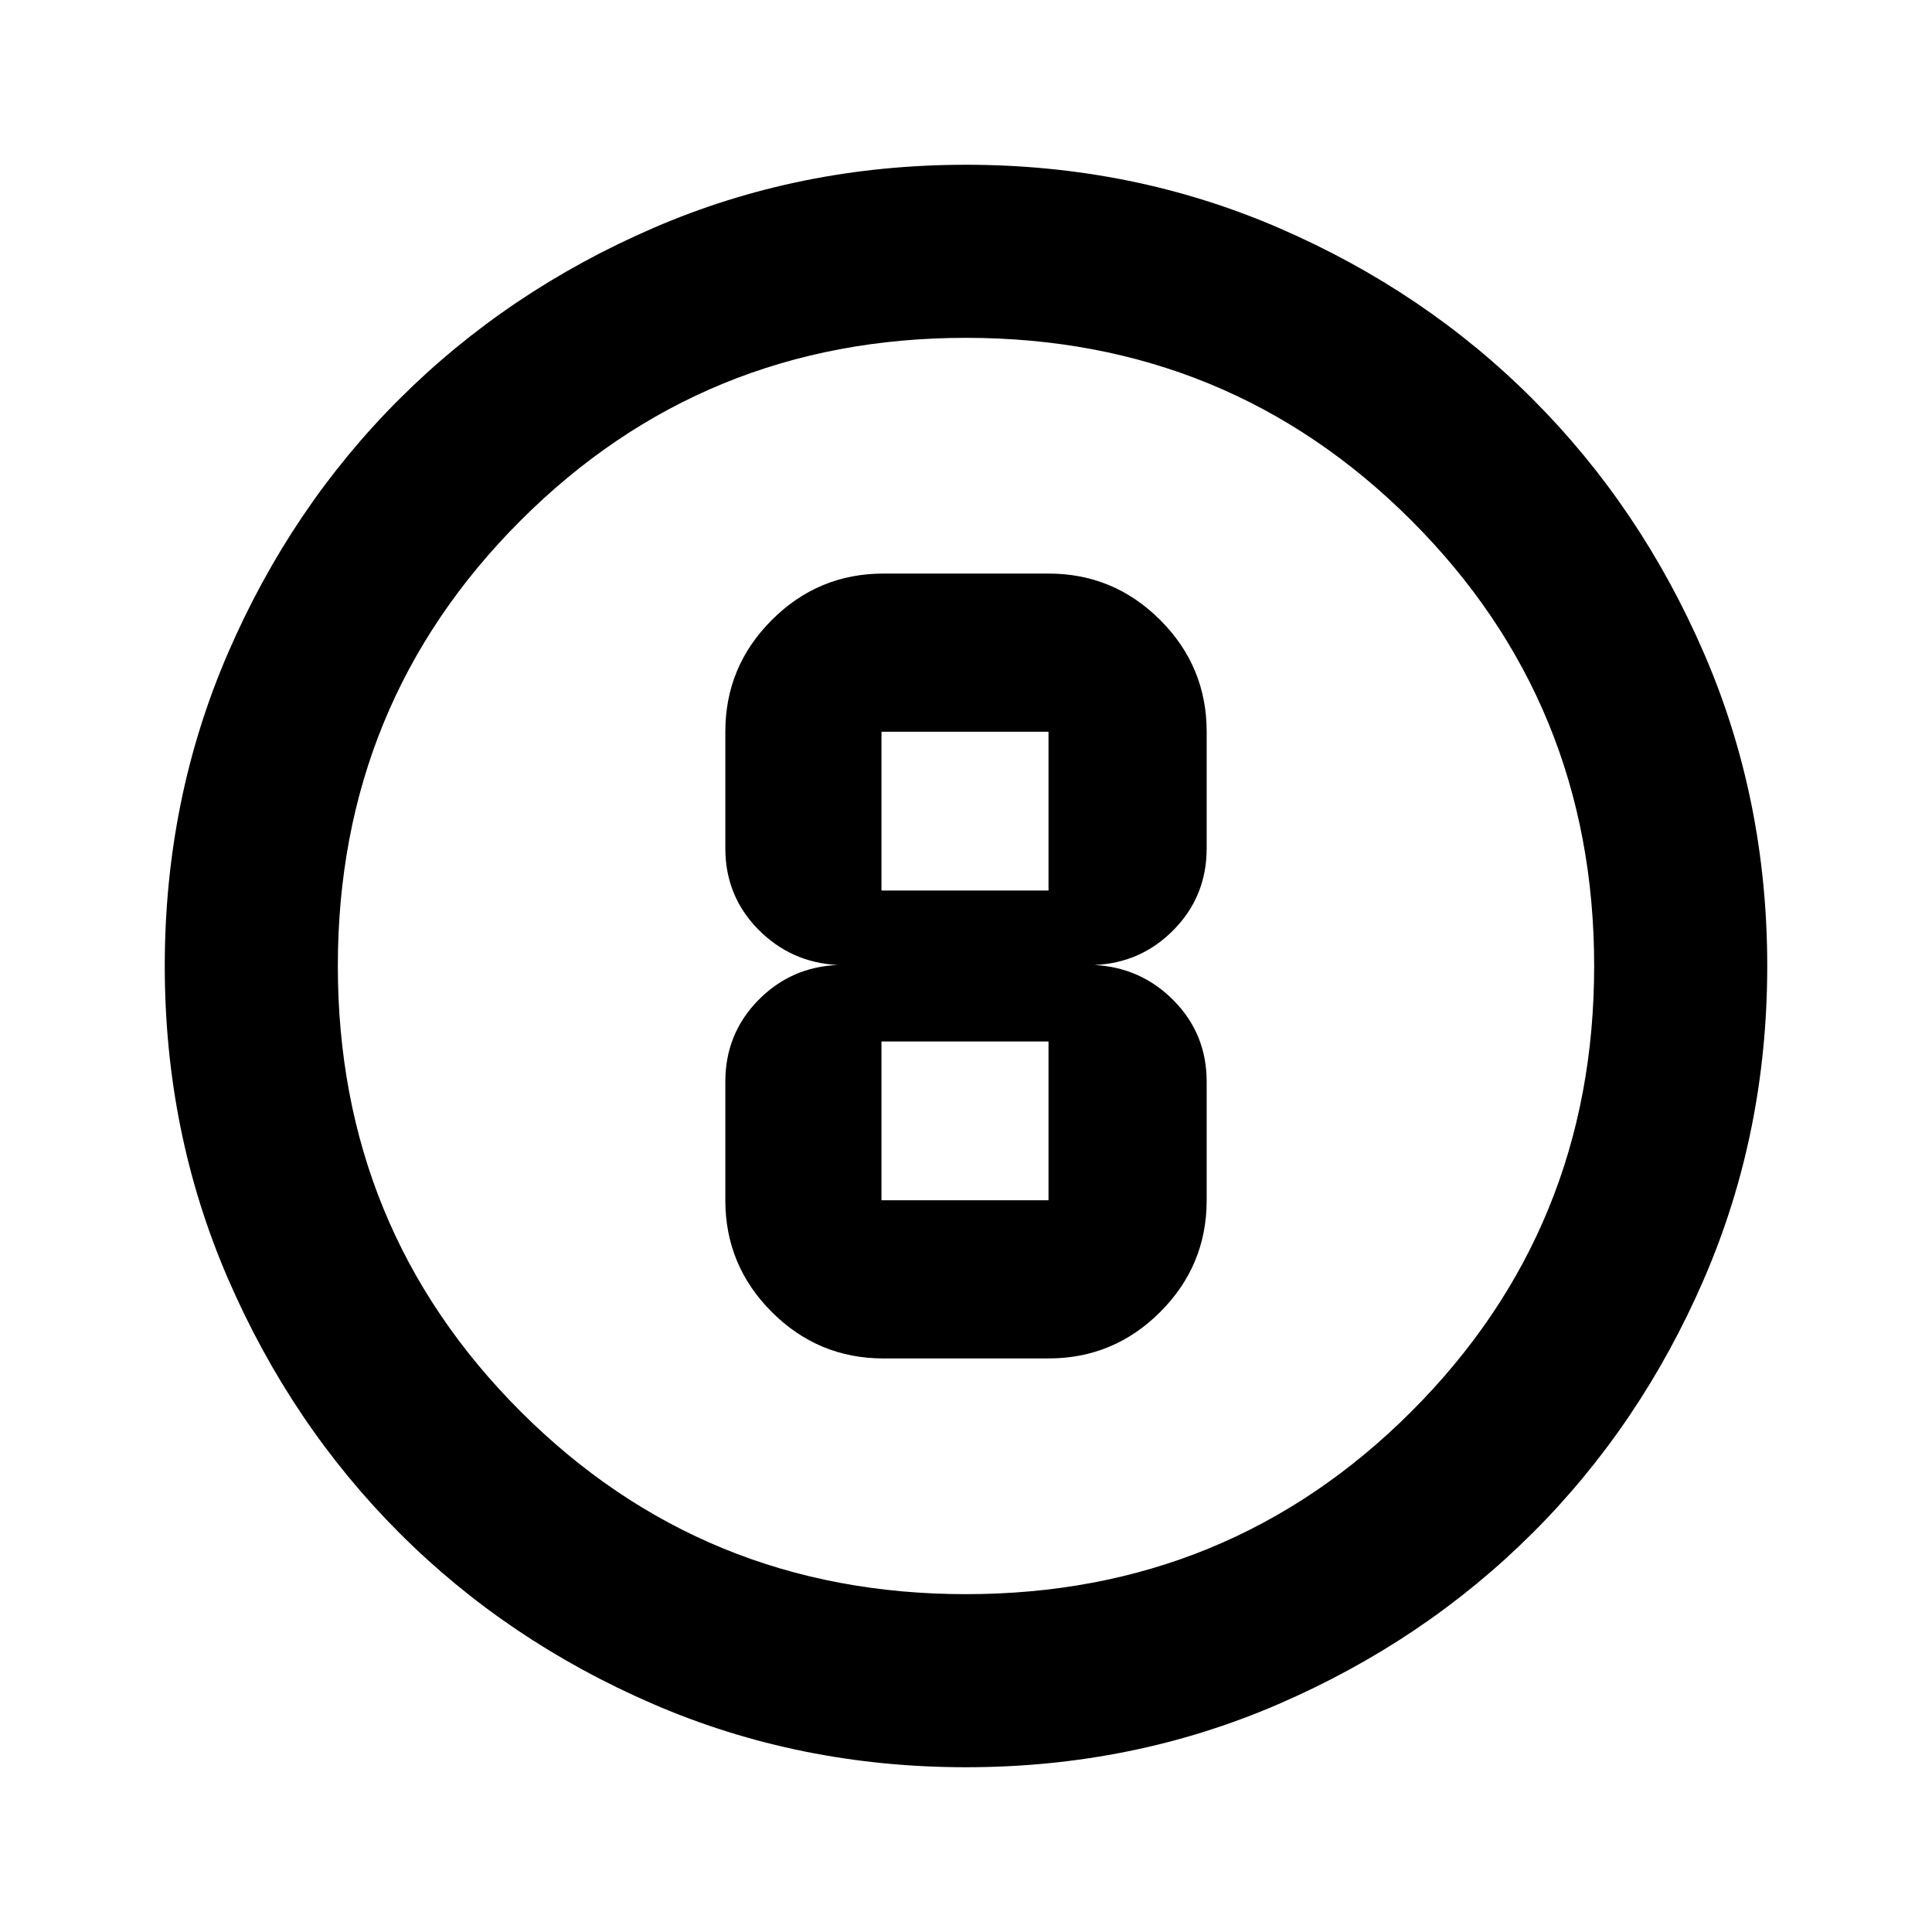 <svg xmlns="http://www.w3.org/2000/svg" height="24" viewBox="0 -960 960 960" width="24"><path d="M480-81.87q-82.82 0-155.41-31.38T198.3-198.43q-53.69-53.79-85.06-126.31Q81.87-397.26 81.87-480q0-82.82 31.38-155.41t85.18-126.29q53.79-53.69 126.31-85.06 72.52-31.37 155.26-31.37 82.82 0 155.41 31.38t126.29 85.18q53.69 53.79 85.06 126.31 31.37 72.52 31.37 155.26 0 82.82-31.38 155.41T761.57-198.3q-53.79 53.69-126.31 85.06Q562.74-81.87 480-81.87Zm0-86q130.54 0 221.34-90.79 90.79-90.8 90.79-221.34 0-130.54-90.79-221.34-90.8-90.79-221.34-90.79-130.54 0-221.34 90.79-90.79 90.8-90.79 221.34 0 130.54 90.79 221.34 90.8 90.79 221.34 90.79ZM480-480Zm-41 195h82q32.42 0 55.5-23.08 23.09-23.09 23.09-55.51v-58.91q0-23.67-16.27-40.24-16.27-16.56-39.54-17.76 23.27-.96 39.54-17.59 16.27-16.64 16.27-40.41v-57.91q0-32.42-23.09-55.51Q553.42-675 521-675h-82q-32.42 0-55.5 23.08-23.09 23.09-23.09 55.51v57.91q0 23.67 16.27 40.24 16.27 16.56 39.54 17.76-23.27.96-39.54 17.59-16.27 16.64-16.27 40.41v58.91q0 32.42 23.09 55.51Q406.58-285 439-285Zm-1-311.41h83v78.91h-83v-78.91Zm0 232.82v-78.91h83v78.91h-83Z"/></svg>